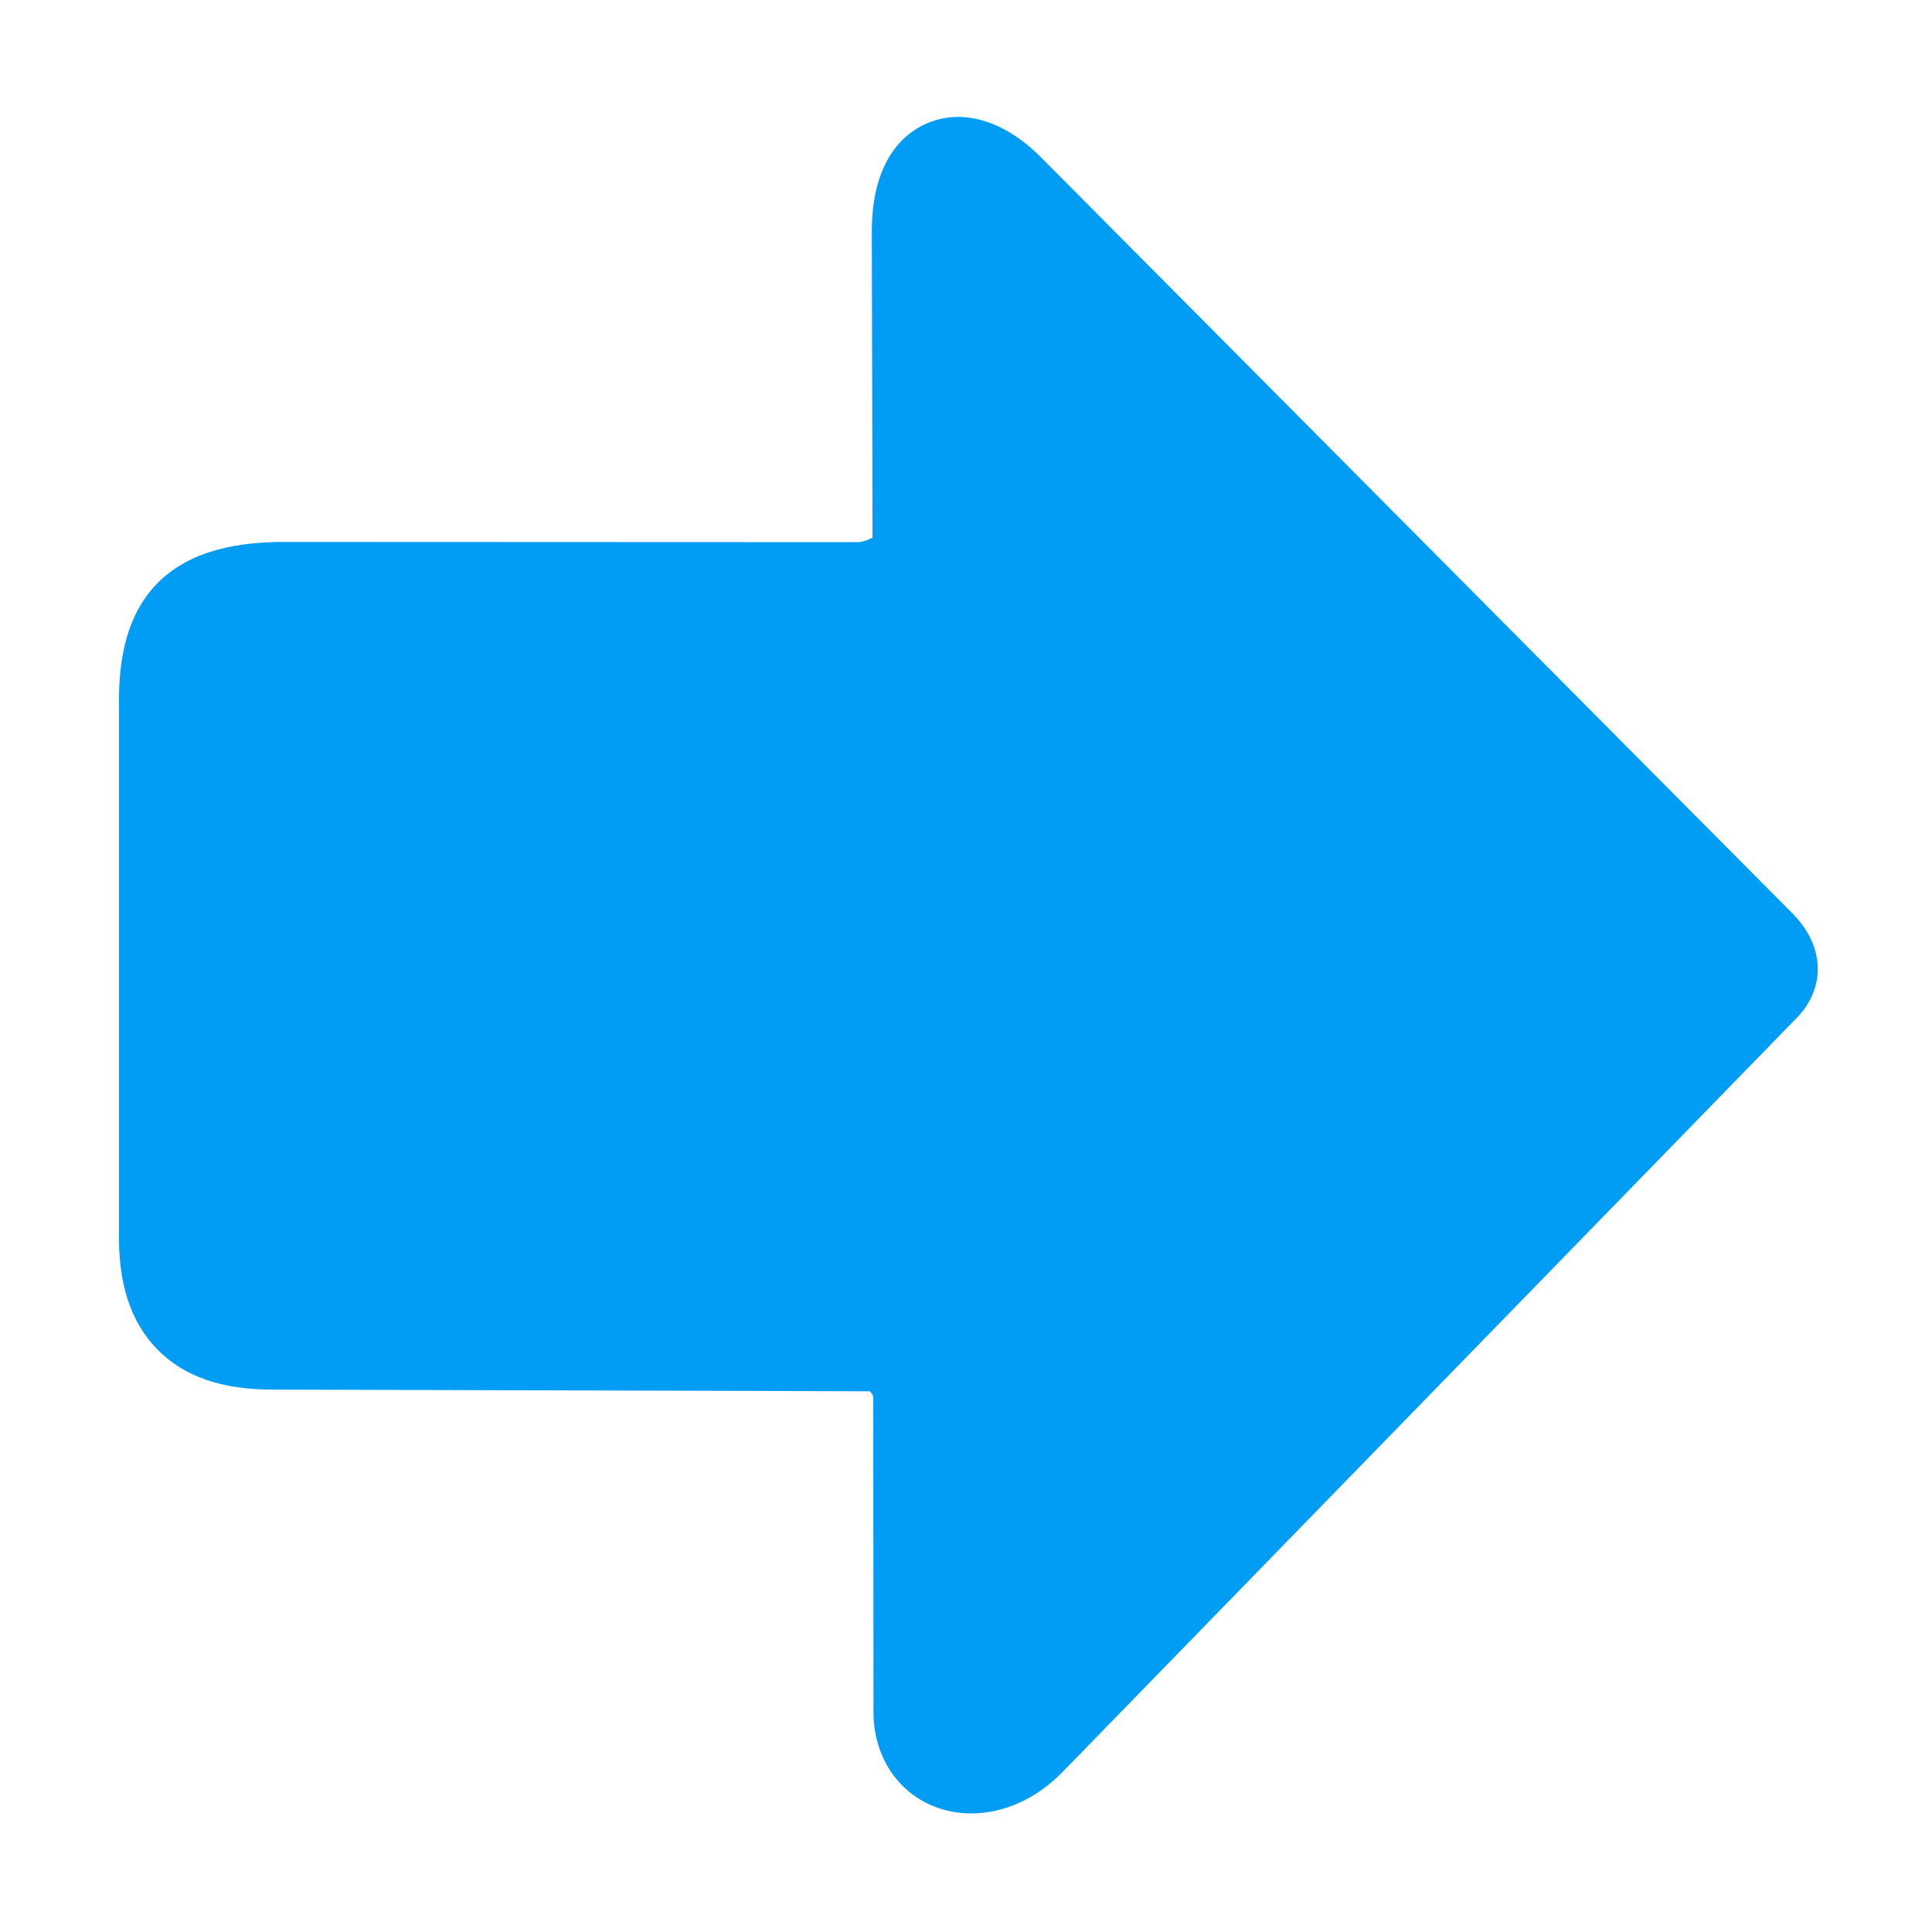 <?xml version="1.0" encoding="UTF-8"?>
<svg xmlns="http://www.w3.org/2000/svg" viewBox="0 0 800 800"><path fill="#019df4" d="M402.2 750.9c-5.4 0-10.7-1-15.7-3-15.5-6.3-25-21.5-24.8-39.5l-.1-130.3c-.4-.7-.8-1.4-1.4-2l-245.7-.7c-22 .3-38.2-5.2-49.4-16.7S48.7 531 49.3 509V293.4c-.3-15 1.1-36.6 15.6-51.6s36-17.1 50.9-17.4h.3l239.6.1c2-.3 3.8-.9 5.6-1.9L361 95.5v-.2c.2-30.6 14.8-41 23.5-44.5 14.9-6 32.1-.5 47.2 15l309.1 311c3.1 3 12 11.8 11.9 24.6 0 5.4-1.8 13.5-9.8 21.2L440.3 733.4c-10.9 11.4-24.7 17.5-38.1 17.5zm-40.7-173.7zm1.2-1.1z" style="fill: #019df4;"/></svg>
